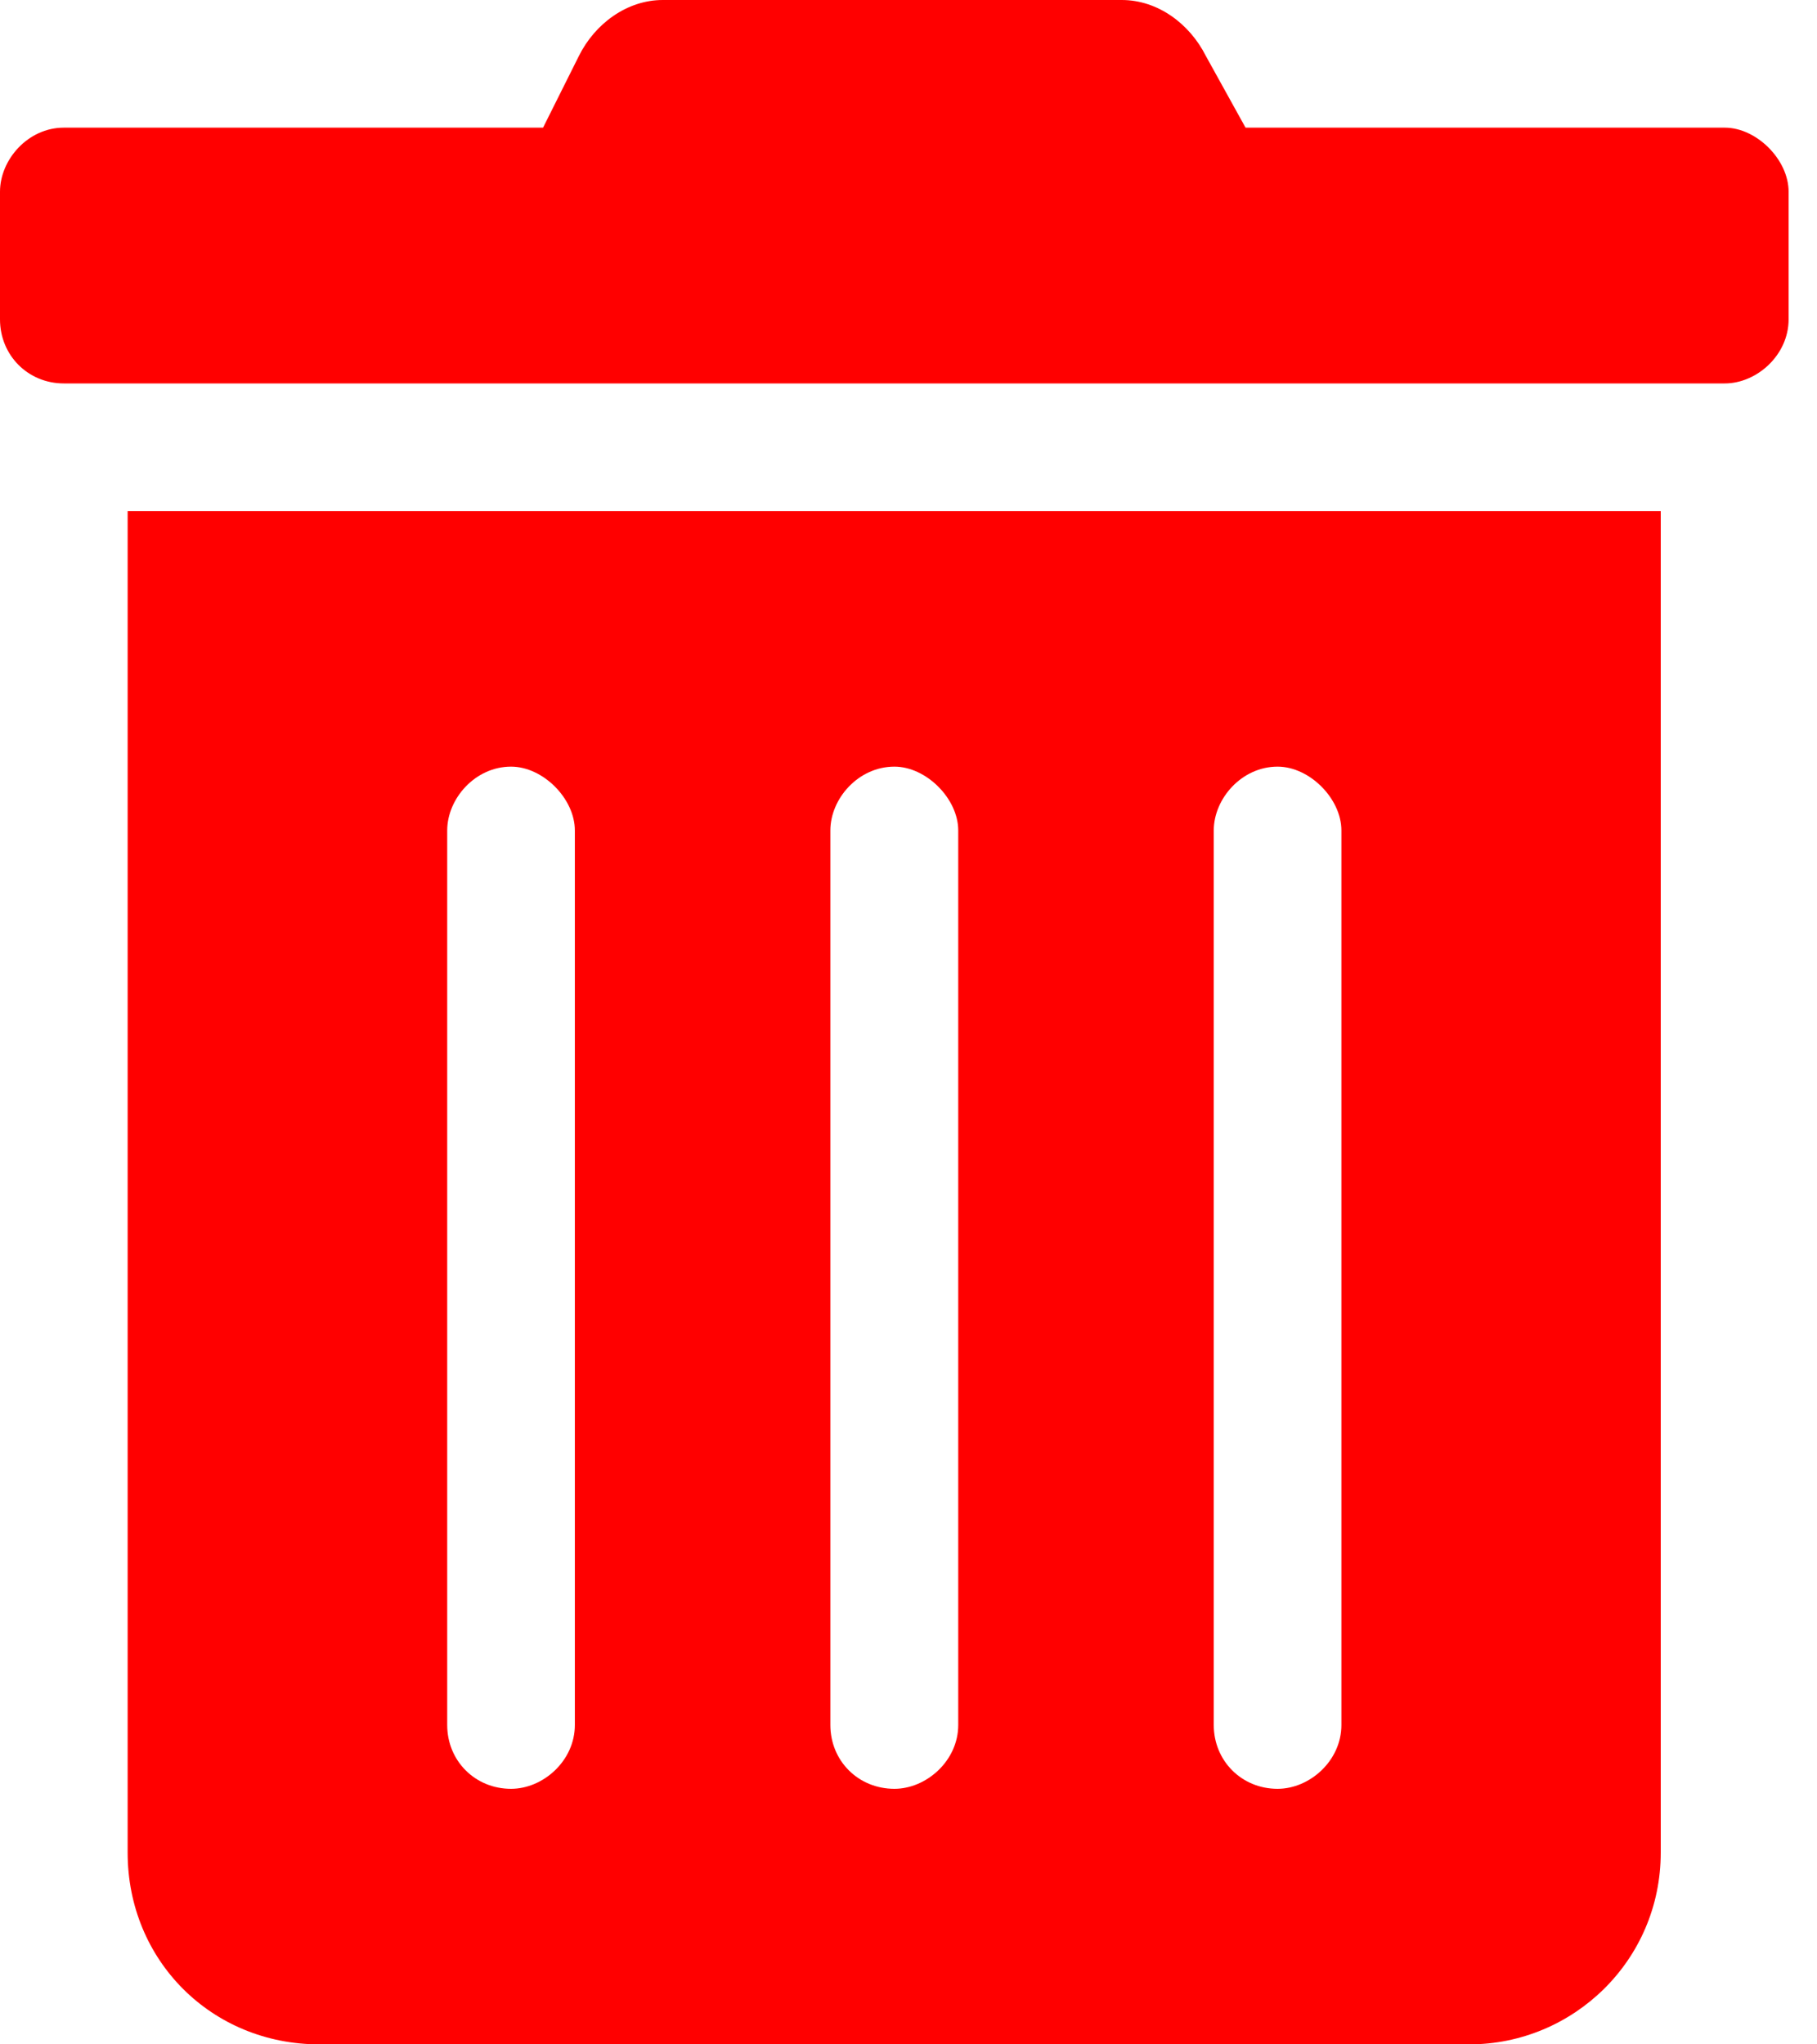 <svg width="8" height="9" viewBox="0 0 8 9" fill="none" xmlns="http://www.w3.org/2000/svg">
<path d="M0.562 8.156C0.562 8.631 0.932 9 1.406 9H6.469C6.926 9 7.312 8.631 7.312 8.156V2.25H0.562V8.156ZM5.344 3.656C5.344 3.516 5.467 3.375 5.625 3.375C5.766 3.375 5.906 3.516 5.906 3.656V7.594C5.906 7.752 5.766 7.875 5.625 7.875C5.467 7.875 5.344 7.752 5.344 7.594V3.656ZM3.656 3.656C3.656 3.516 3.779 3.375 3.938 3.375C4.078 3.375 4.219 3.516 4.219 3.656V7.594C4.219 7.752 4.078 7.875 3.938 7.875C3.779 7.875 3.656 7.752 3.656 7.594V3.656ZM1.969 3.656C1.969 3.516 2.092 3.375 2.25 3.375C2.391 3.375 2.531 3.516 2.531 3.656V7.594C2.531 7.752 2.391 7.875 2.25 7.875C2.092 7.875 1.969 7.752 1.969 7.594V3.656ZM7.594 0.562H5.484L5.309 0.246C5.238 0.105 5.098 0 4.939 0H2.918C2.76 0 2.619 0.105 2.549 0.246L2.391 0.562H0.281C0.123 0.562 0 0.703 0 0.844V1.406C0 1.564 0.123 1.688 0.281 1.688H7.594C7.734 1.688 7.875 1.564 7.875 1.406V0.844C7.875 0.703 7.734 0.562 7.594 0.562Z" fill="#FF0000"/>
</svg>
